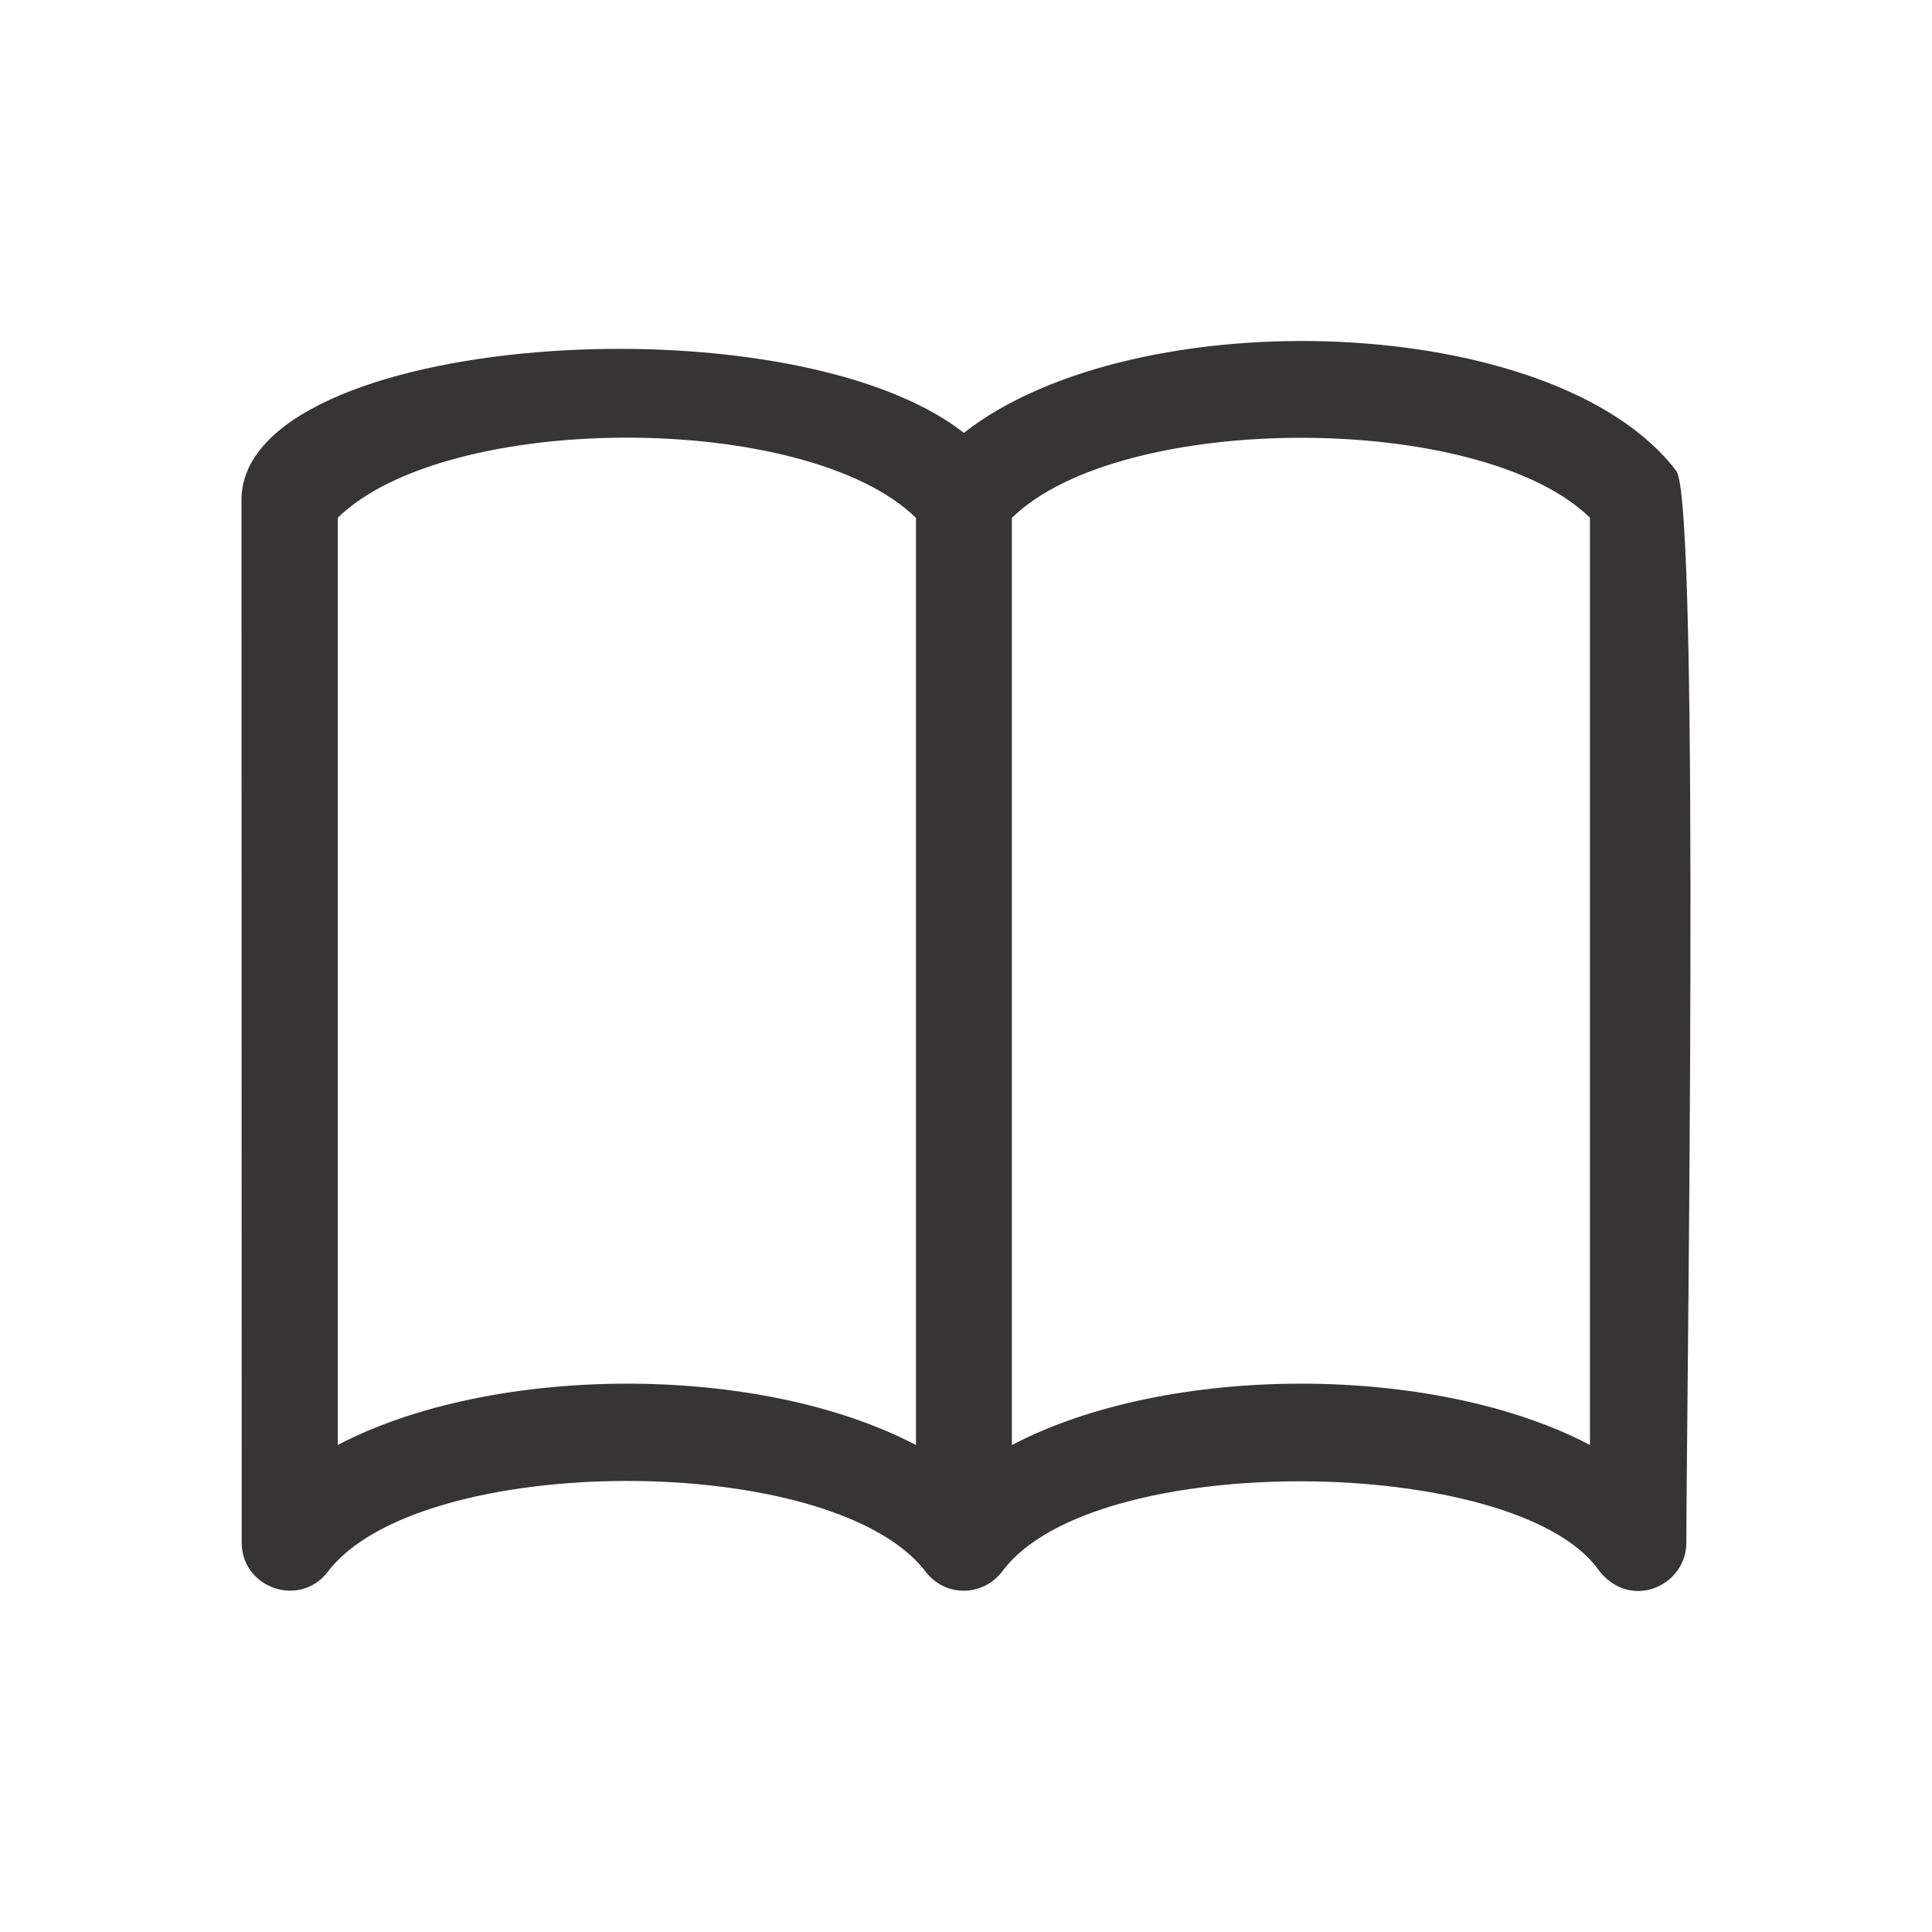 <?xml version="1.0" encoding="UTF-8"?>
<!DOCTYPE svg PUBLIC "-//W3C//DTD SVG 1.1//EN" "http://www.w3.org/Graphics/SVG/1.1/DTD/svg11.dtd">
<!-- Creator: CorelDRAW -->
<svg xmlns="http://www.w3.org/2000/svg" xml:space="preserve" width="200px" height="200px" version="1.1" style="shape-rendering:geometricPrecision; text-rendering:geometricPrecision; image-rendering:optimizeQuality; fill-rule:evenodd; clip-rule:evenodd"
viewBox="0 0 200 200"
 xmlns:xlink="http://www.w3.org/1999/xlink"
 xmlns:xodm="http://www.corel.com/coreldraw/odm/2003">
 <defs>
  <style type="text/css">
   <![CDATA[
    .fil0 {fill:#373435;fill-rule:nonzero}
   ]]>
  </style>
 </defs>
 <g id="Layer_x0020_1">
  <path class="fil0" d="M95.74 162.59c-9.78,-12.46 -52.35,-12.33 -61.8,0.11 -2.88,3.79 -8.91,1.72 -8.92,-3l-0.02 -107.95c0,-17.25 56.58,-21.2 74.78,-6.94 17.76,-13.91 61.24,-12.53 73.75,3.94 2.52,3.31 1.03,98.71 1.04,110.95 0,4.52 -5.92,7.16 -9.18,2.7 -8.62,-11.77 -52.09,-12.44 -61.57,0.19 -2.15,2.87 -6.16,2.68 -8.08,0zm-0.92 -13l0 -95.98c-11.3,-11.06 -48.49,-11.08 -59.85,-0.02l0 95.99c16.01,-8.39 43.58,-8.53 59.85,0.01zm9.93 -95.98l0 95.98c16.13,-8.47 43.71,-8.47 59.84,-0.01l0 -95.99c-11.32,-11.03 -48.55,-11.03 -59.84,0.02z"/>
 </g>
</svg>

